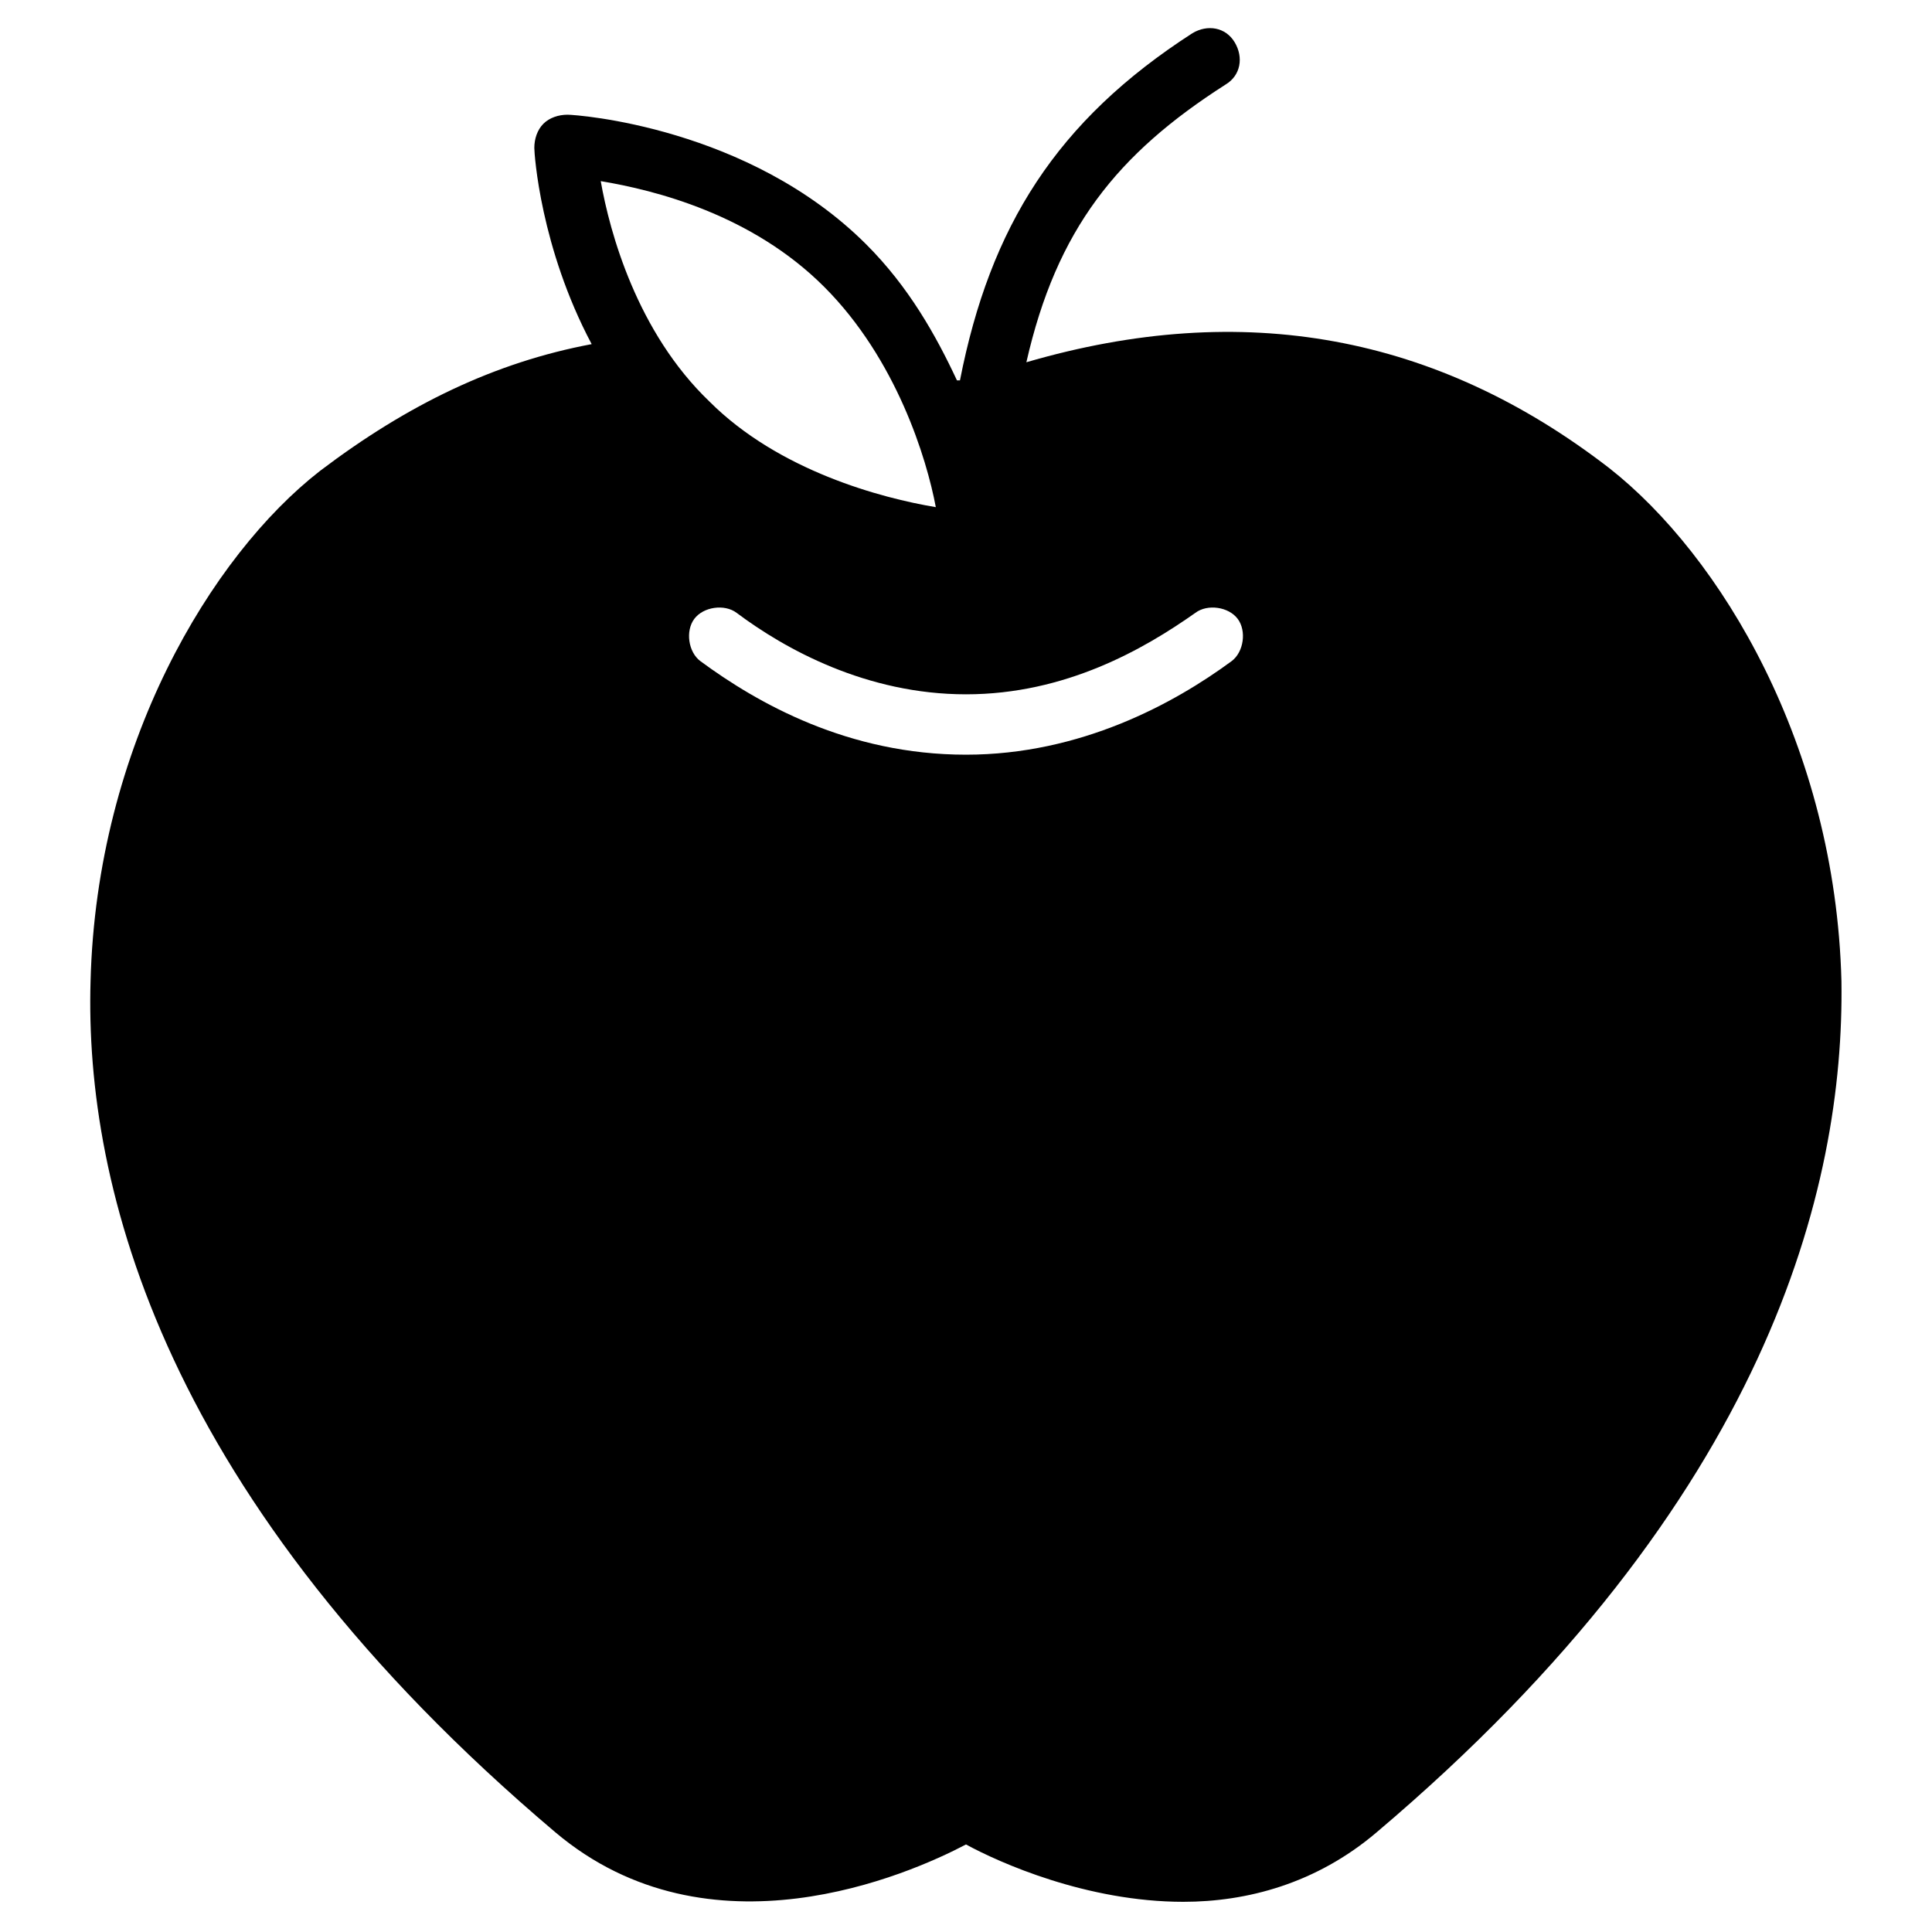 <?xml version="1.0" encoding="utf-8"?>
<!-- Generator: Adobe Illustrator 19.1.0, SVG Export Plug-In . SVG Version: 6.00 Build 0)  -->
<!DOCTYPE svg PUBLIC "-//W3C//DTD SVG 1.1//EN" "http://www.w3.org/Graphics/SVG/1.1/DTD/svg11.dtd">
<svg version="1.1" id="Layer_1" xmlns="http://www.w3.org/2000/svg" xmlns:xlink="http://www.w3.org/1999/xlink" x="0px" y="0px"
	 width="64px" height="64px" viewBox="0 0 64 64" enable-background="new 0 0 64 64" xml:space="preserve">
<path d="M61,32.5c-0.2-7.8-4-14.1-7.7-17C47.6,11.1,41.2,9.9,34,12c1-4.4,3-6.9,6.6-9.2c0.5-0.3,0.6-0.9,0.3-1.4
	c-0.3-0.5-0.9-0.6-1.4-0.3C35,4,32.8,7.5,31.8,12.6c0,0-0.1,0-0.1,0c-0.7-1.5-1.6-3.1-3-4.5c-3.9-3.9-9.6-4.3-9.9-4.3
	c-0.3,0-0.6,0.1-0.8,0.3c-0.2,0.2-0.3,0.5-0.3,0.8c0,0.2,0.2,3.3,1.9,6.5c-3.2,0.6-6.1,2-9,4.2C7,18.4,3.2,24.7,3,32.5
	c-0.2,6.8,2.4,17.2,15.4,28.2c5.1,4.3,11.7,1.4,13.6,0.4c1.1,0.6,4,1.9,7.2,1.9c2.1,0,4.4-0.6,6.4-2.3C58.6,49.7,61.1,39.3,61,32.5z
	 M27.3,9.5c2.4,2.4,3.4,5.7,3.7,7.3c-1.8-0.3-5.2-1.2-7.5-3.5C21.1,11,20.2,7.7,19.9,6C21.7,6.3,24.9,7.1,27.3,9.5z M40.8,21.9
	C38.9,23.3,35.8,25,32,25c-3.9,0-6.9-1.7-8.8-3.1c-0.4-0.3-0.5-1-0.2-1.4c0.3-0.4,1-0.5,1.4-0.2c1.6,1.2,4.3,2.7,7.6,2.7
	c3.3,0,5.9-1.5,7.6-2.7c0.4-0.3,1.1-0.2,1.4,0.2C41.3,20.9,41.2,21.6,40.8,21.9z"/>
</svg>
